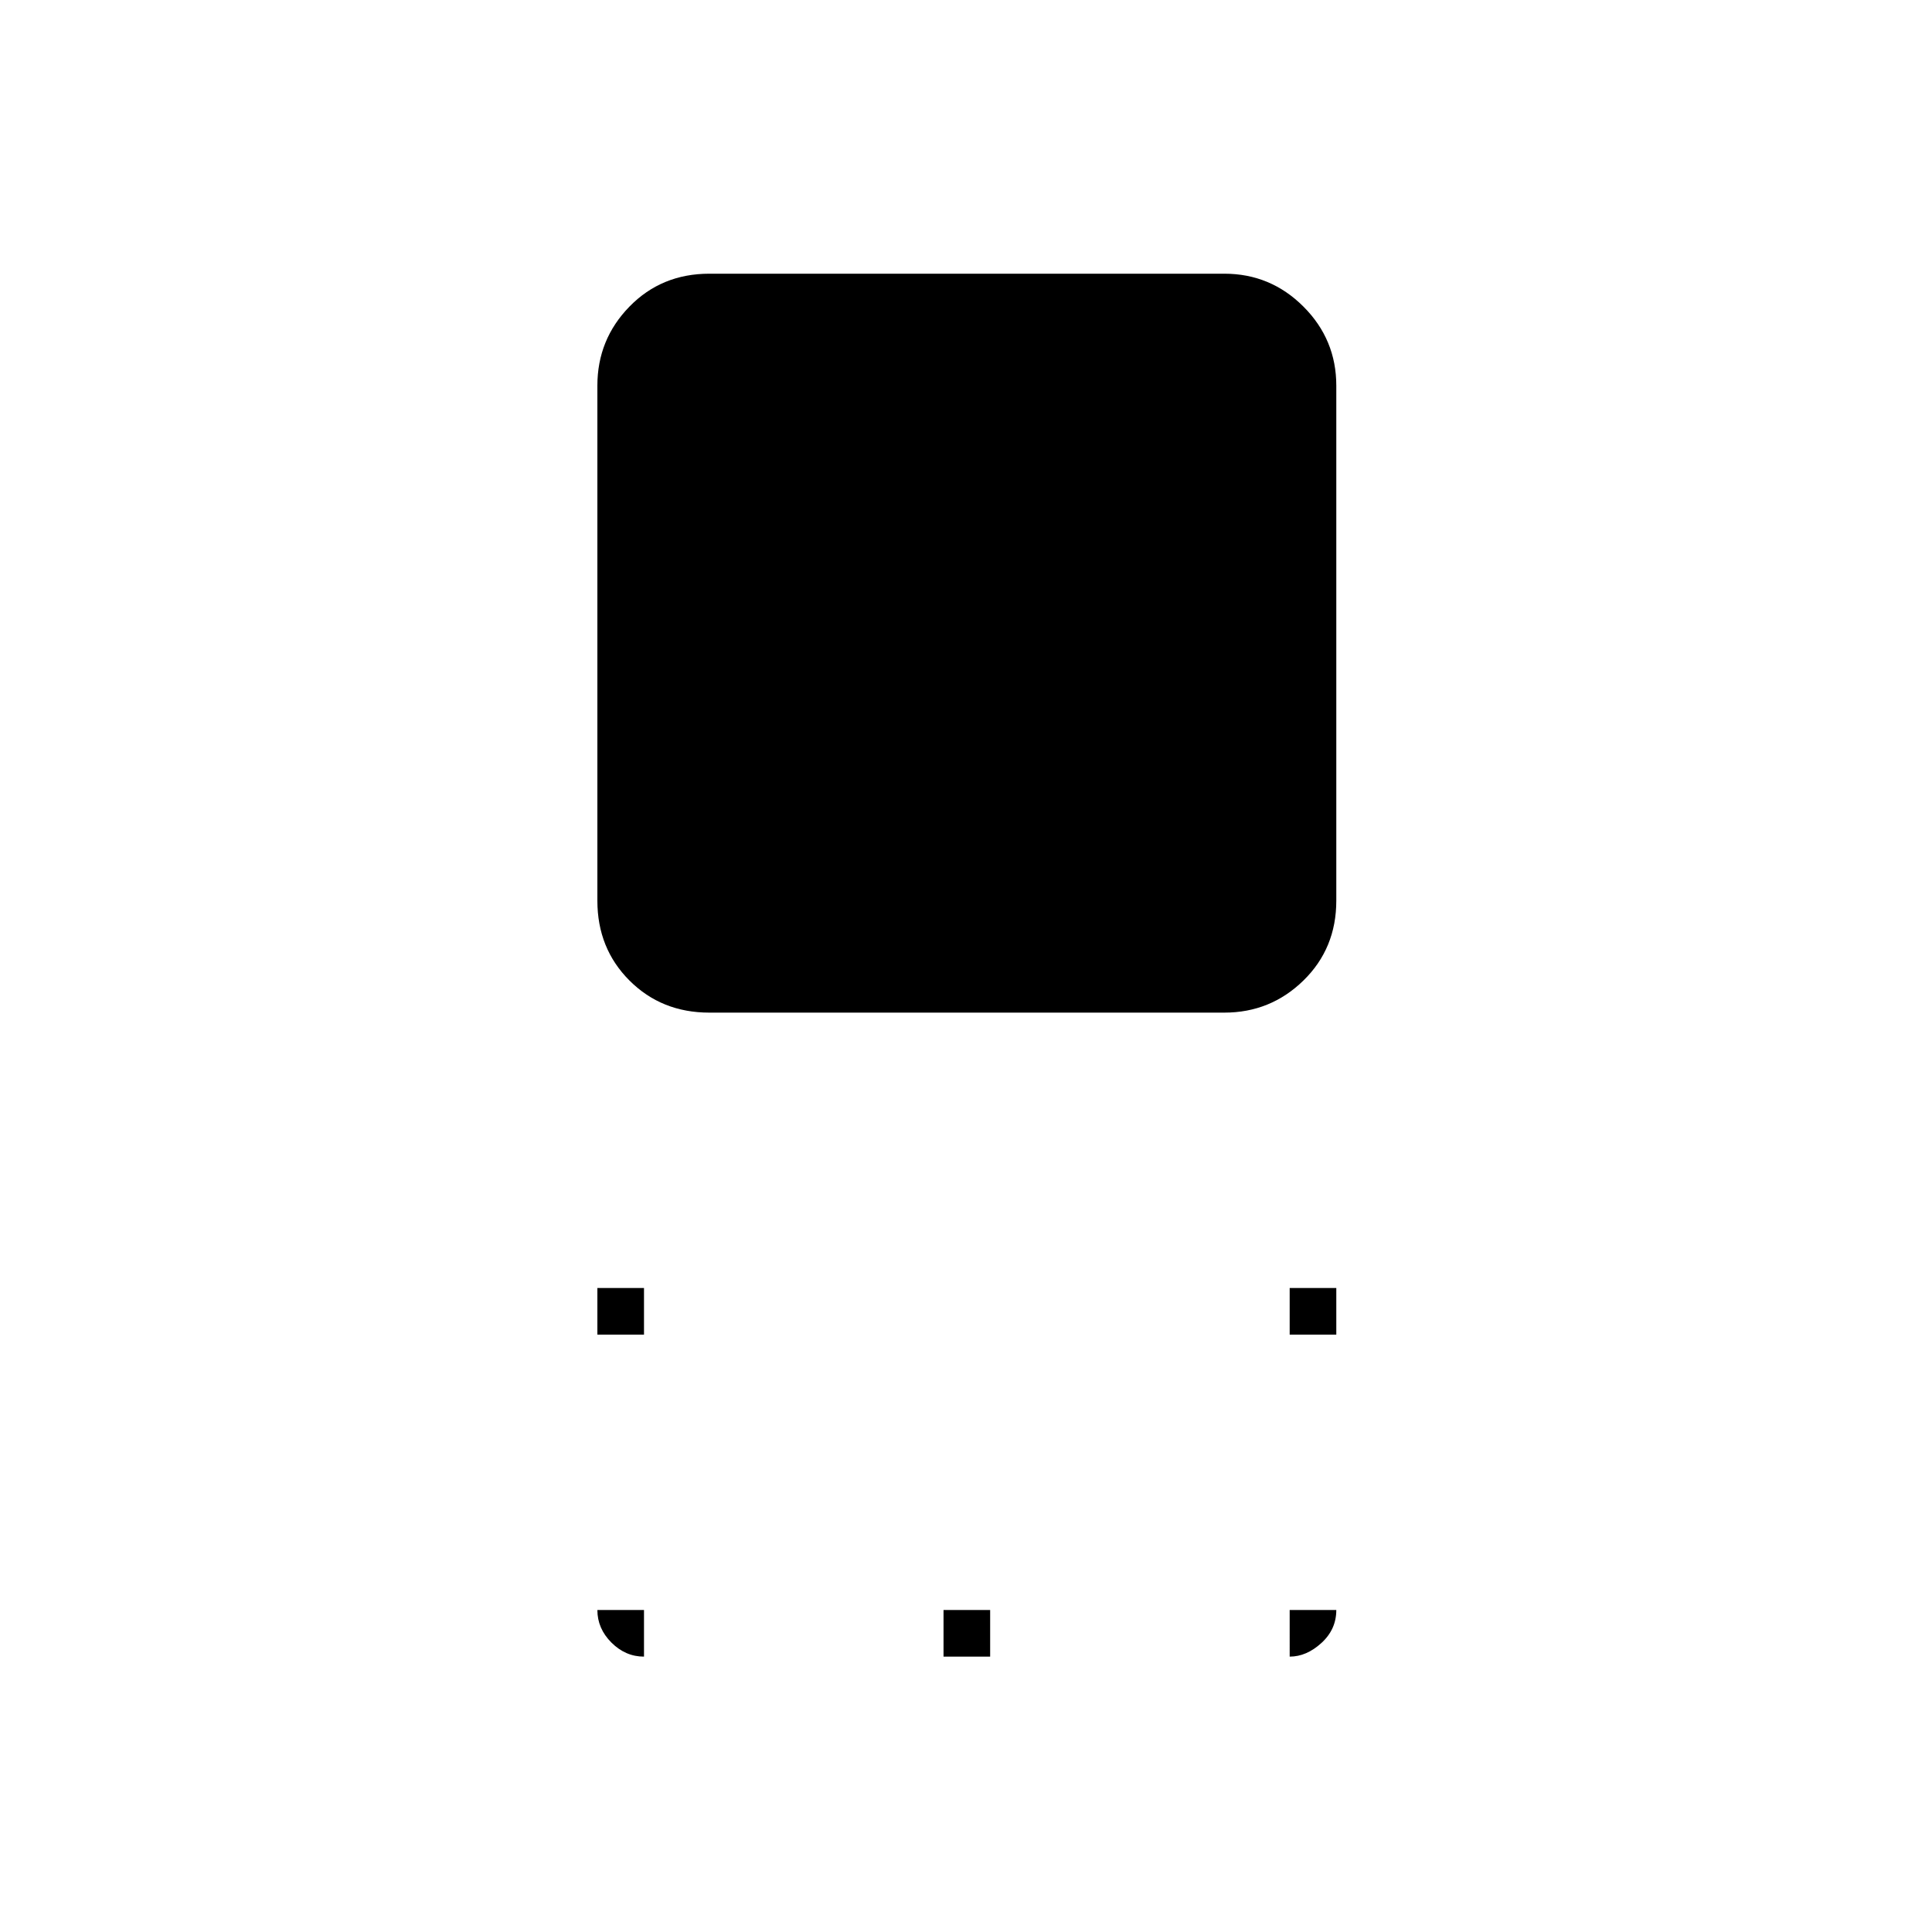 <svg xmlns="http://www.w3.org/2000/svg" height="40" viewBox="0 96 960 960" width="40"><path d="M352.477 599.167q-23.748 0-39.696-15.948-15.948-15.948-15.948-39.696v-255.88q0-22.966 15.948-39.304Q328.729 232 352.477 232h255.88q22.966 0 39.304 16.339Q664 264.677 664 287.643v255.88q0 23.748-16.339 39.696-16.338 15.948-39.304 15.948h-255.88Zm288.356 160V736H664v23.167h-23.167Zm-344 0V736H320v23.167h-23.167Zm172 160V896H492v23.167h-23.167Zm172 0V896H664q0 9.667-7.423 16.417-7.423 6.75-15.744 6.75Zm-320.833 0q-9.206 0-16.186-6.98-6.981-6.981-6.981-16.187H320v23.167Z"/></svg>